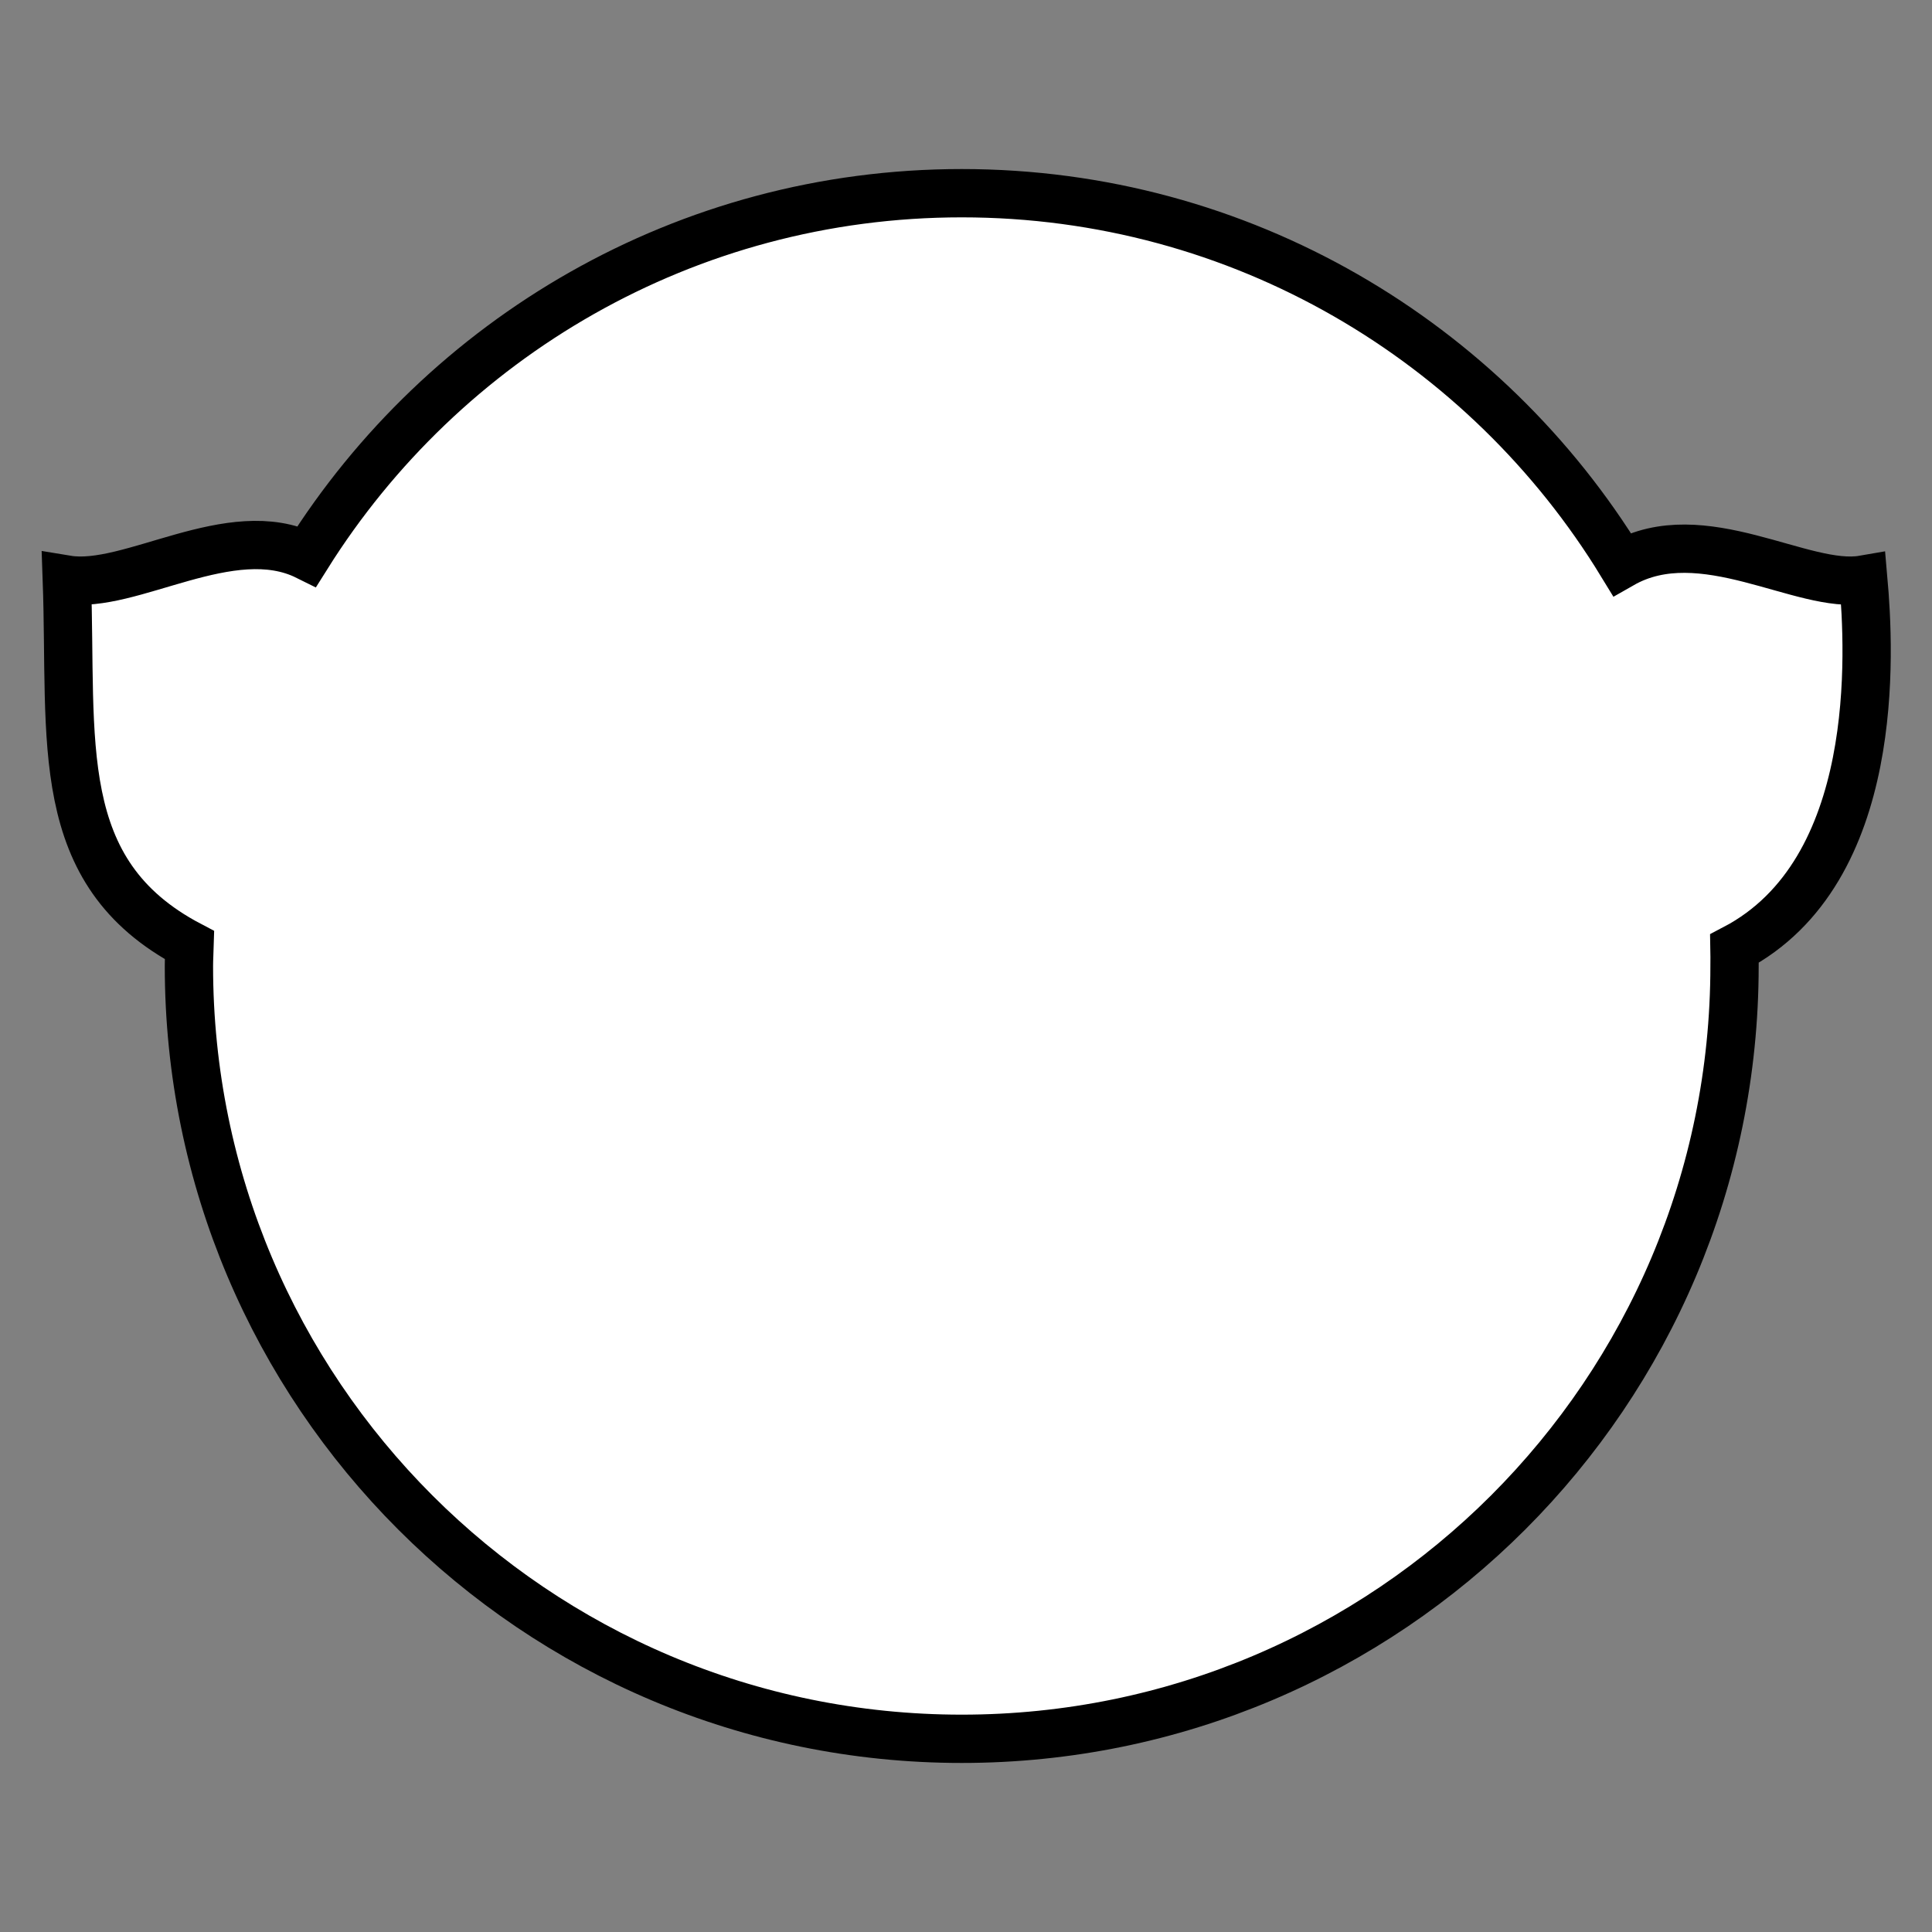 <!--?xml version="1.0" encoding="UTF-8" standalone="no"?--><!--?xml version="1.0" encoding="UTF-8" standalone="no"?--><!-- Created with Inkscape (http://www.inkscape.org/) --><svg xmlns:dc="http://purl.org/dc/elements/1.1/" xmlns:cc="http://creativecommons.org/ns#" xmlns:rdf="http://www.w3.org/1999/02/22-rdf-syntax-ns#" xmlns:svg="http://www.w3.org/2000/svg" xmlns="http://www.w3.org/2000/svg" xmlns:sodipodi="http://sodipodi.sourceforge.net/DTD/sodipodi-0.dtd" xmlns:inkscape="http://www.inkscape.org/namespaces/inkscape" id="svg2" class="pointy-ear" version="1.1" inkscape:version="0.92.3 (2405546, 2018-03-11)" sodipodi:docname="body-pointy-ear.svg" width="100%" height="100%" viewBox="0 0 90 90" data-z="100" data-slots="body" data-tags="body+fantasy">
  <rect x="0" y="0" width="90" height="90" fill="#808080" stroke="none"/>
  <defs id="defs4"/>
  <sodipodi:namedview id="base" pagecolor="#ffffff" bordercolor="#666666" borderopacity="1.0" inkscape:pageopacity="0.0" inkscape:pageshadow="2" inkscape:zoom="22.577651" inkscape:cx="21.232702" inkscape:cy="62.282308" inkscape:document-units="in" inkscape:current-layer="layer1" showgrid="true" units="in" inkscape:window-width="3773" inkscape:window-height="2105" inkscape:window-x="67" inkscape:window-y="27" inkscape:window-maximized="1">
    <inkscape:grid type="xygrid" id="grid2994" empspacing="5" visible="true" enabled="true" snapvisiblegridlinesonly="true" units="in" spacingx="1.344" spacingy="1.344" originx="0" originy="0"/>
  </sodipodi:namedview>
  <g inkscape:label="Primary" inkscape:groupmode="layer" id="layer1" transform="translate(0,-962.36)" style="display:inline" class="body">
    <path inkscape:connector-curvature="0" id="path3829-1-7-2" d="m 3.113,989.36 c 0.268,7.541 -0.758,13.625 5.719,17.031 -0.009,0.325 -0.031,0.642 -0.031,0.969 0,19.882 16.118,36 36,36 19.882,0 36,-16.118 36,-36 0,-0.274 0.006,-0.54 0,-0.812 6.878,-3.6 6.292,-13.877 6,-17.188 -2.816,0.488 -7.504,-2.856 -11.25,-0.719 -6.321,-10.358 -17.727,-17.281 -30.75,-17.281 -12.862,0 -24.133,6.76 -30.5,16.906 -3.548,-1.762 -8.236,1.582 -11.188,1.094 z" style="display:inline;fill:#ffffff;fill-opacity:1;stroke:#000000;stroke-width:2.25;stroke-linecap:round;stroke-miterlimit:4;stroke-dasharray:none;stroke-dashoffset:0;stroke-opacity:1" sodipodi:nodetypes="ccssscccscc"/>
  </g>
</svg>
